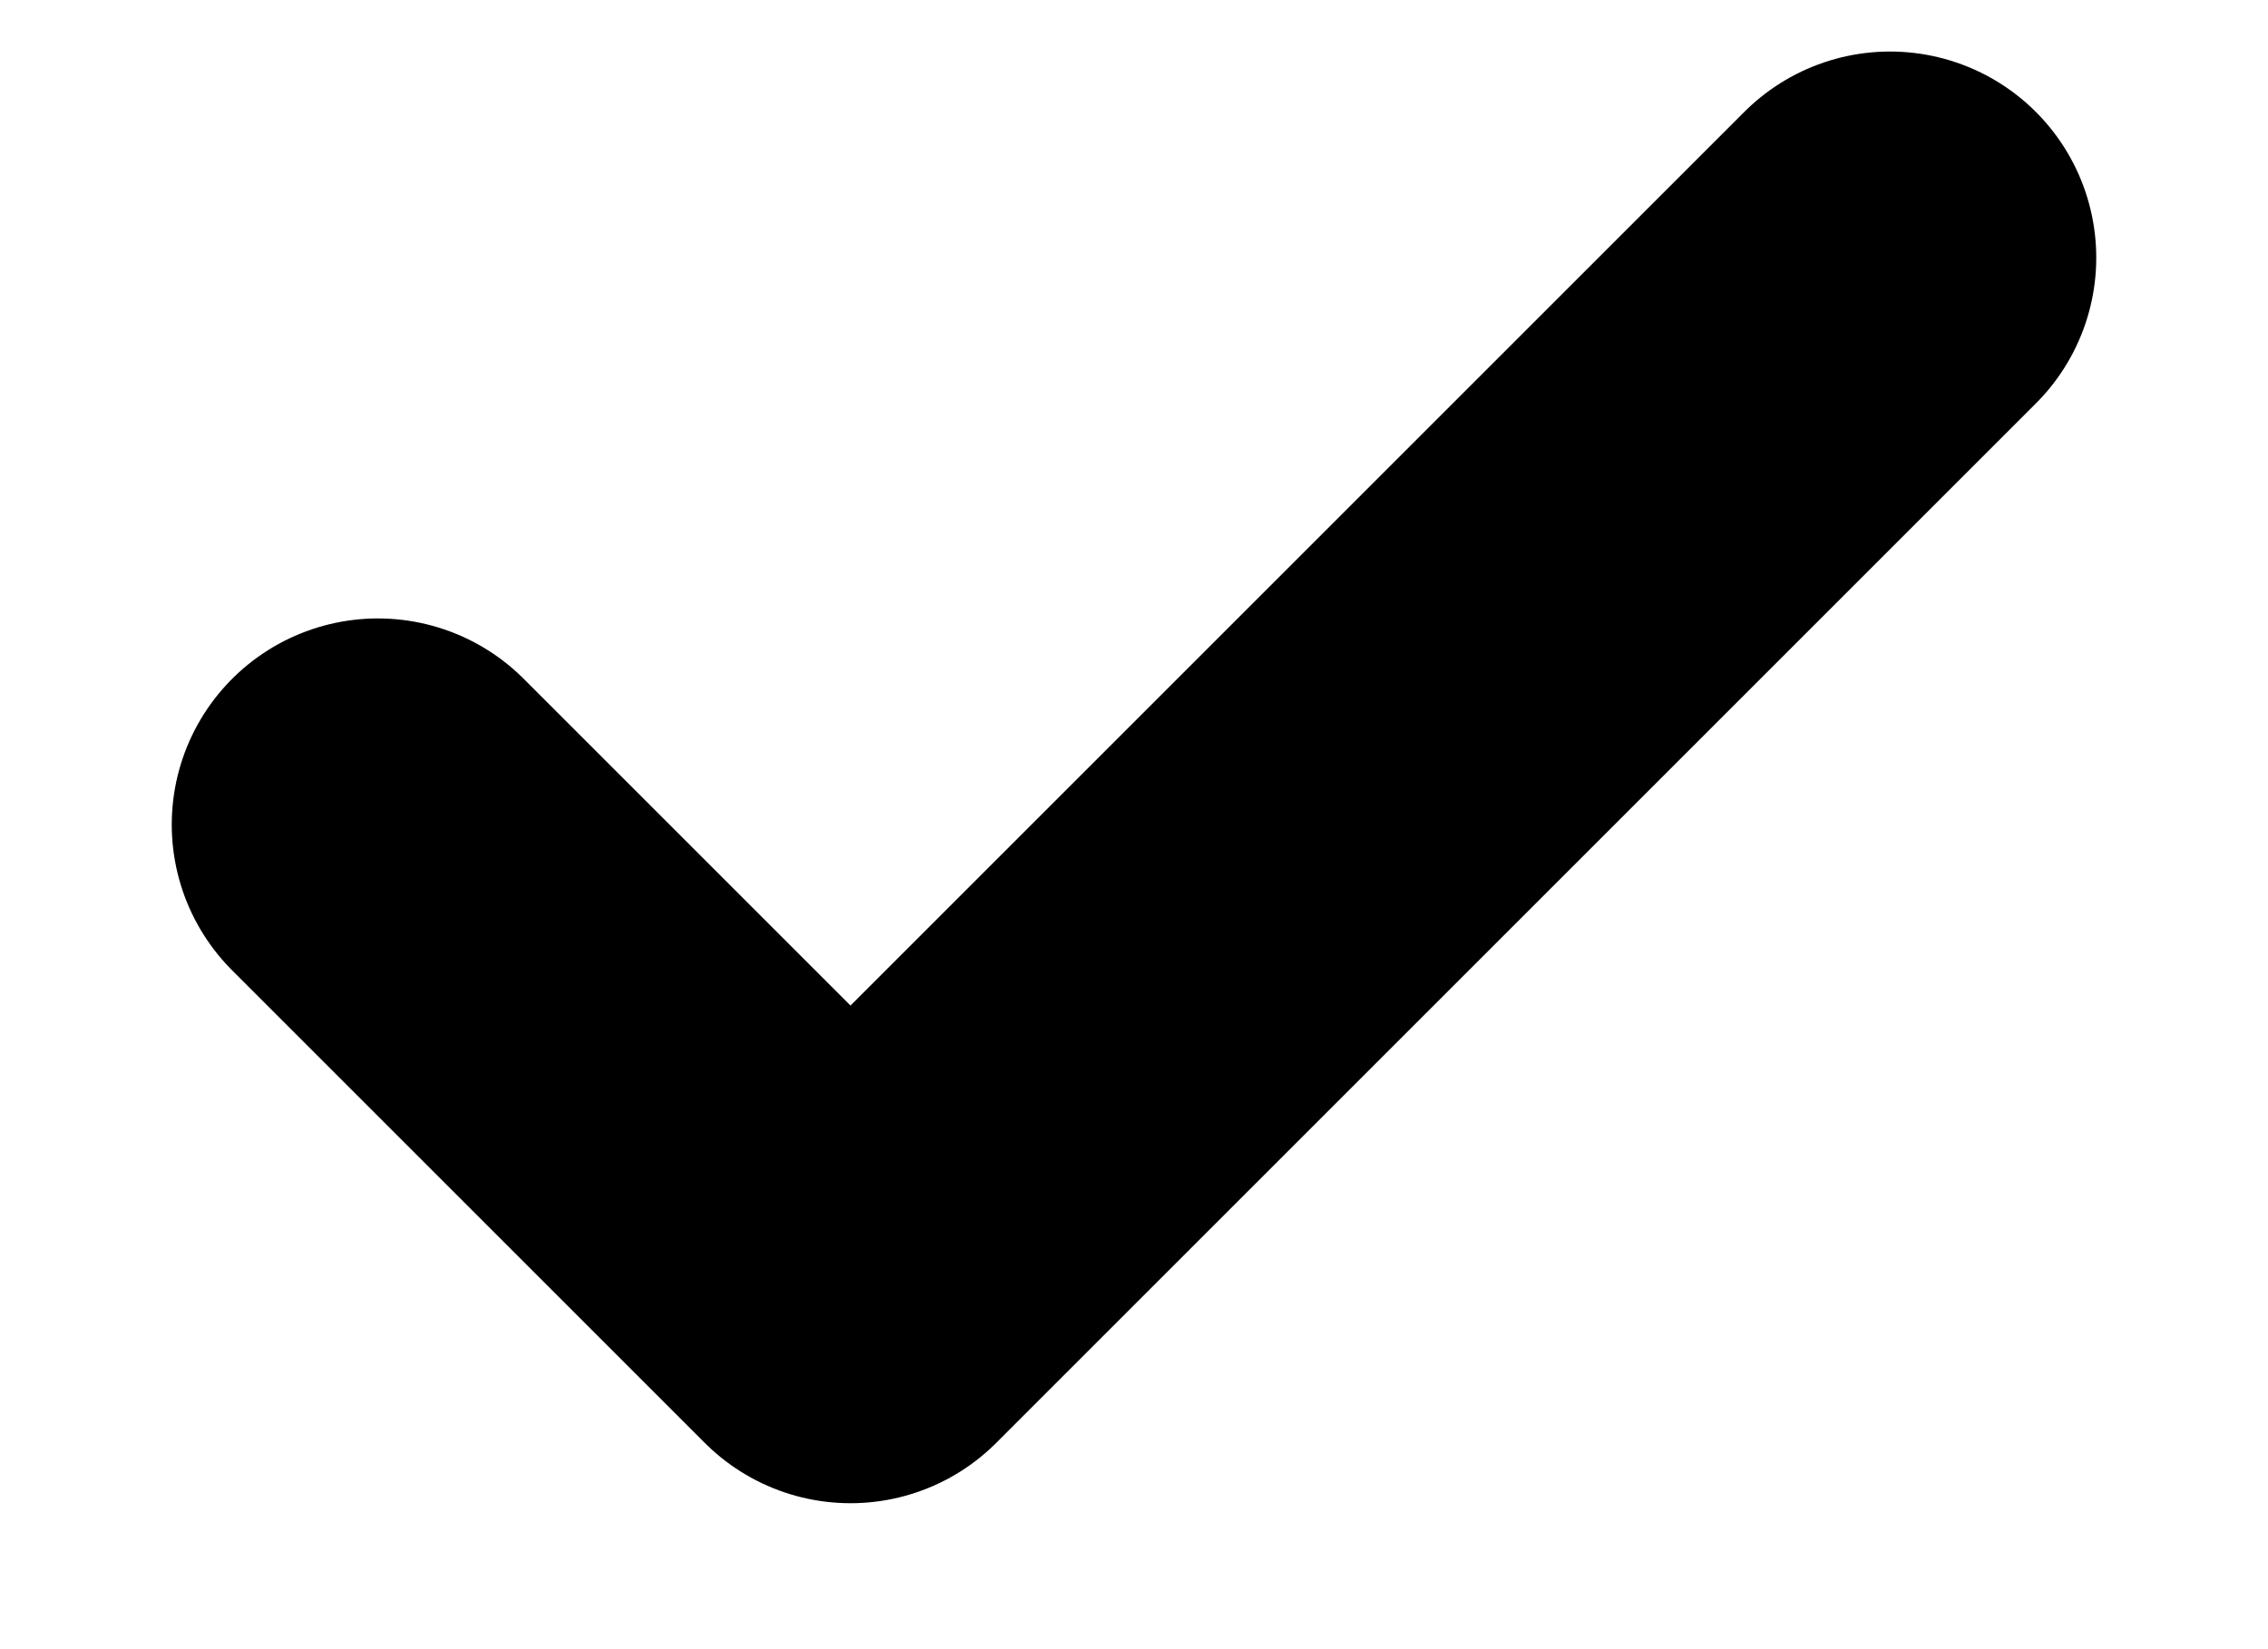 <svg viewBox="0 0 11 8" fill="none" xmlns="http://www.w3.org/2000/svg">
  <path d="M9.167 1.25L4.125 6.292L1.833 4" stroke="currentColor" stroke-width="2" stroke-linecap="round"
    stroke-linejoin="round" />
</svg>